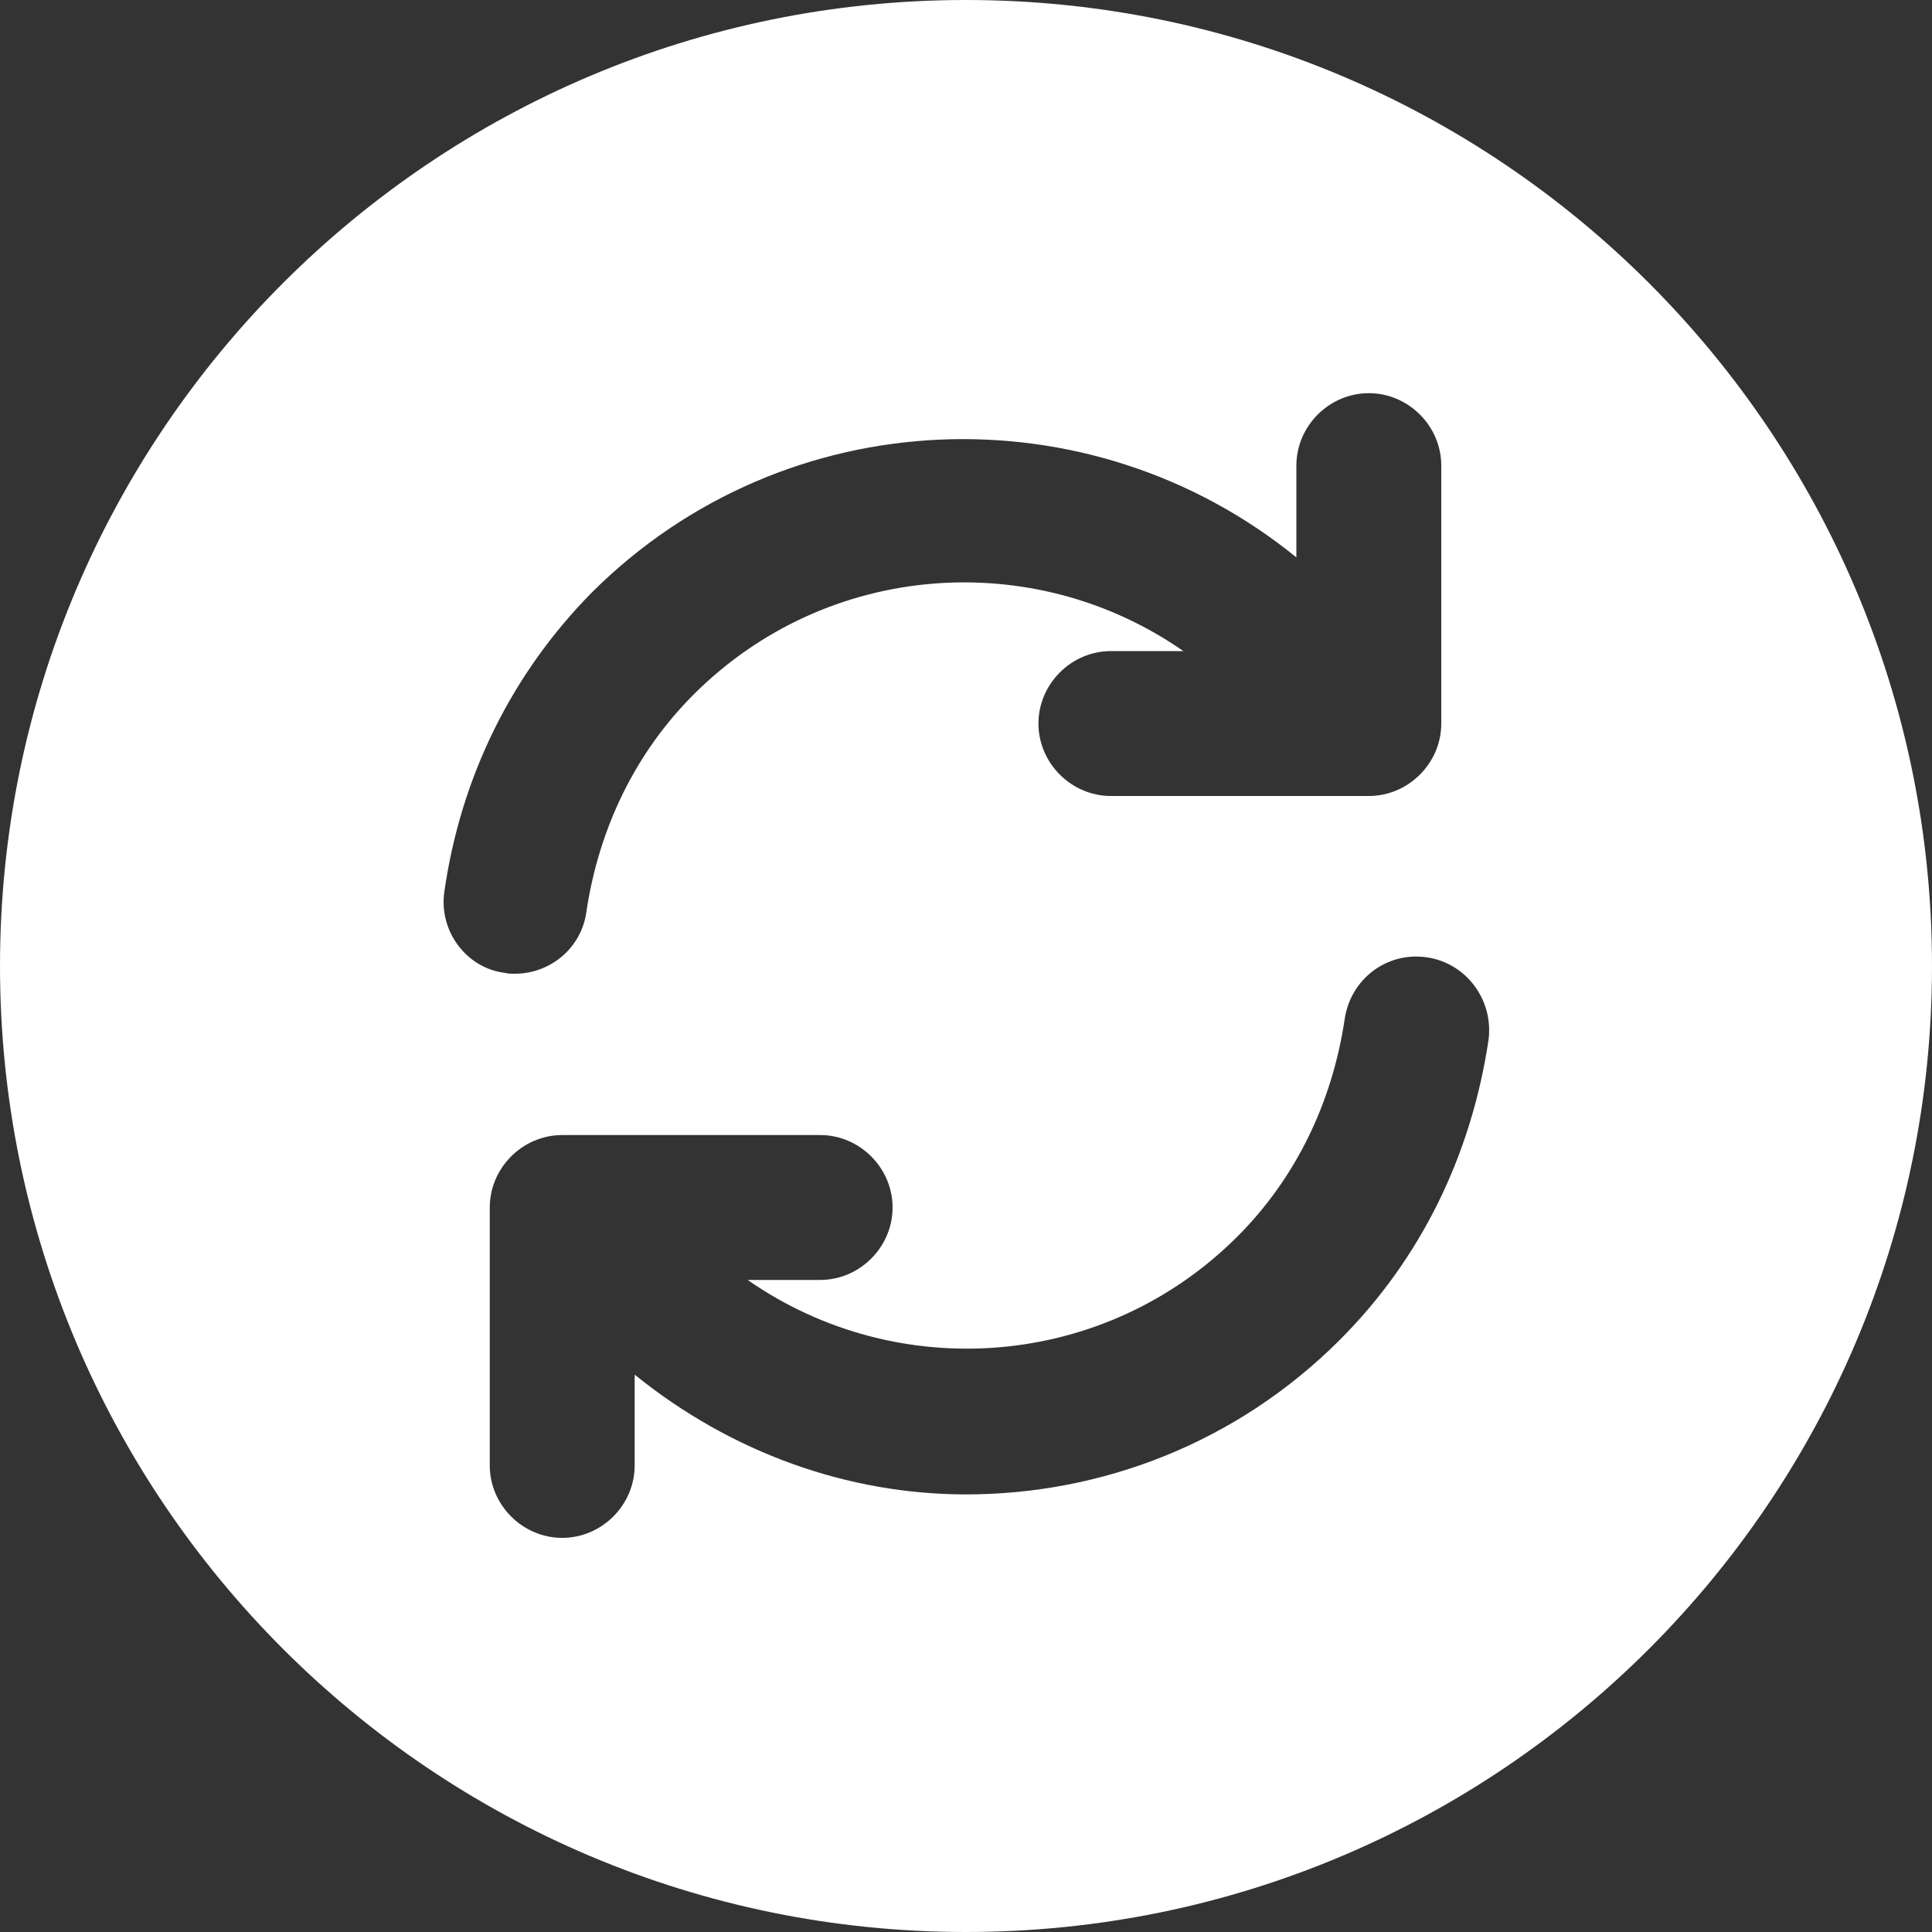 <svg width="12" height="12" viewBox="0 0 12 12" fill="none" xmlns="http://www.w3.org/2000/svg">
<rect x="0" y="0" width="12" height="12" fill="#333333" stroke="none"/>
<path d="M6 0C2.688 0 0 2.688 0 6C0 9.312 2.688 12 6 12C9.312 12 12 9.312 12 6C12 2.688 9.312 0 6 0ZM2.76 5.538C2.862 4.824 3.18 4.182 3.678 3.678C4.878 2.484 6.768 2.418 8.052 3.462V2.892C8.052 2.646 8.256 2.442 8.502 2.442C8.748 2.442 8.952 2.646 8.952 2.892V4.494C8.952 4.74 8.748 4.944 8.502 4.944H6.9C6.654 4.944 6.45 4.74 6.45 4.494C6.45 4.248 6.654 4.044 6.9 4.044H7.35C6.42 3.396 5.136 3.486 4.308 4.314C3.948 4.674 3.72 5.142 3.642 5.664C3.612 5.886 3.42 6.048 3.198 6.048C3.174 6.048 3.156 6.048 3.132 6.042C2.898 6.012 2.724 5.784 2.76 5.538ZM8.322 8.322C7.68 8.964 6.84 9.282 6 9.282C5.268 9.282 4.542 9.024 3.942 8.538V9.102C3.942 9.348 3.738 9.552 3.492 9.552C3.246 9.552 3.042 9.348 3.042 9.102V7.5C3.042 7.254 3.246 7.05 3.492 7.05H5.094C5.34 7.05 5.544 7.254 5.544 7.5C5.544 7.746 5.34 7.95 5.094 7.95H4.644C5.574 8.598 6.858 8.508 7.686 7.68C8.046 7.32 8.274 6.852 8.352 6.33C8.388 6.084 8.61 5.91 8.862 5.946C9.108 5.982 9.276 6.21 9.246 6.456C9.138 7.182 8.82 7.824 8.322 8.322Z" fill="white"/>
</svg>

